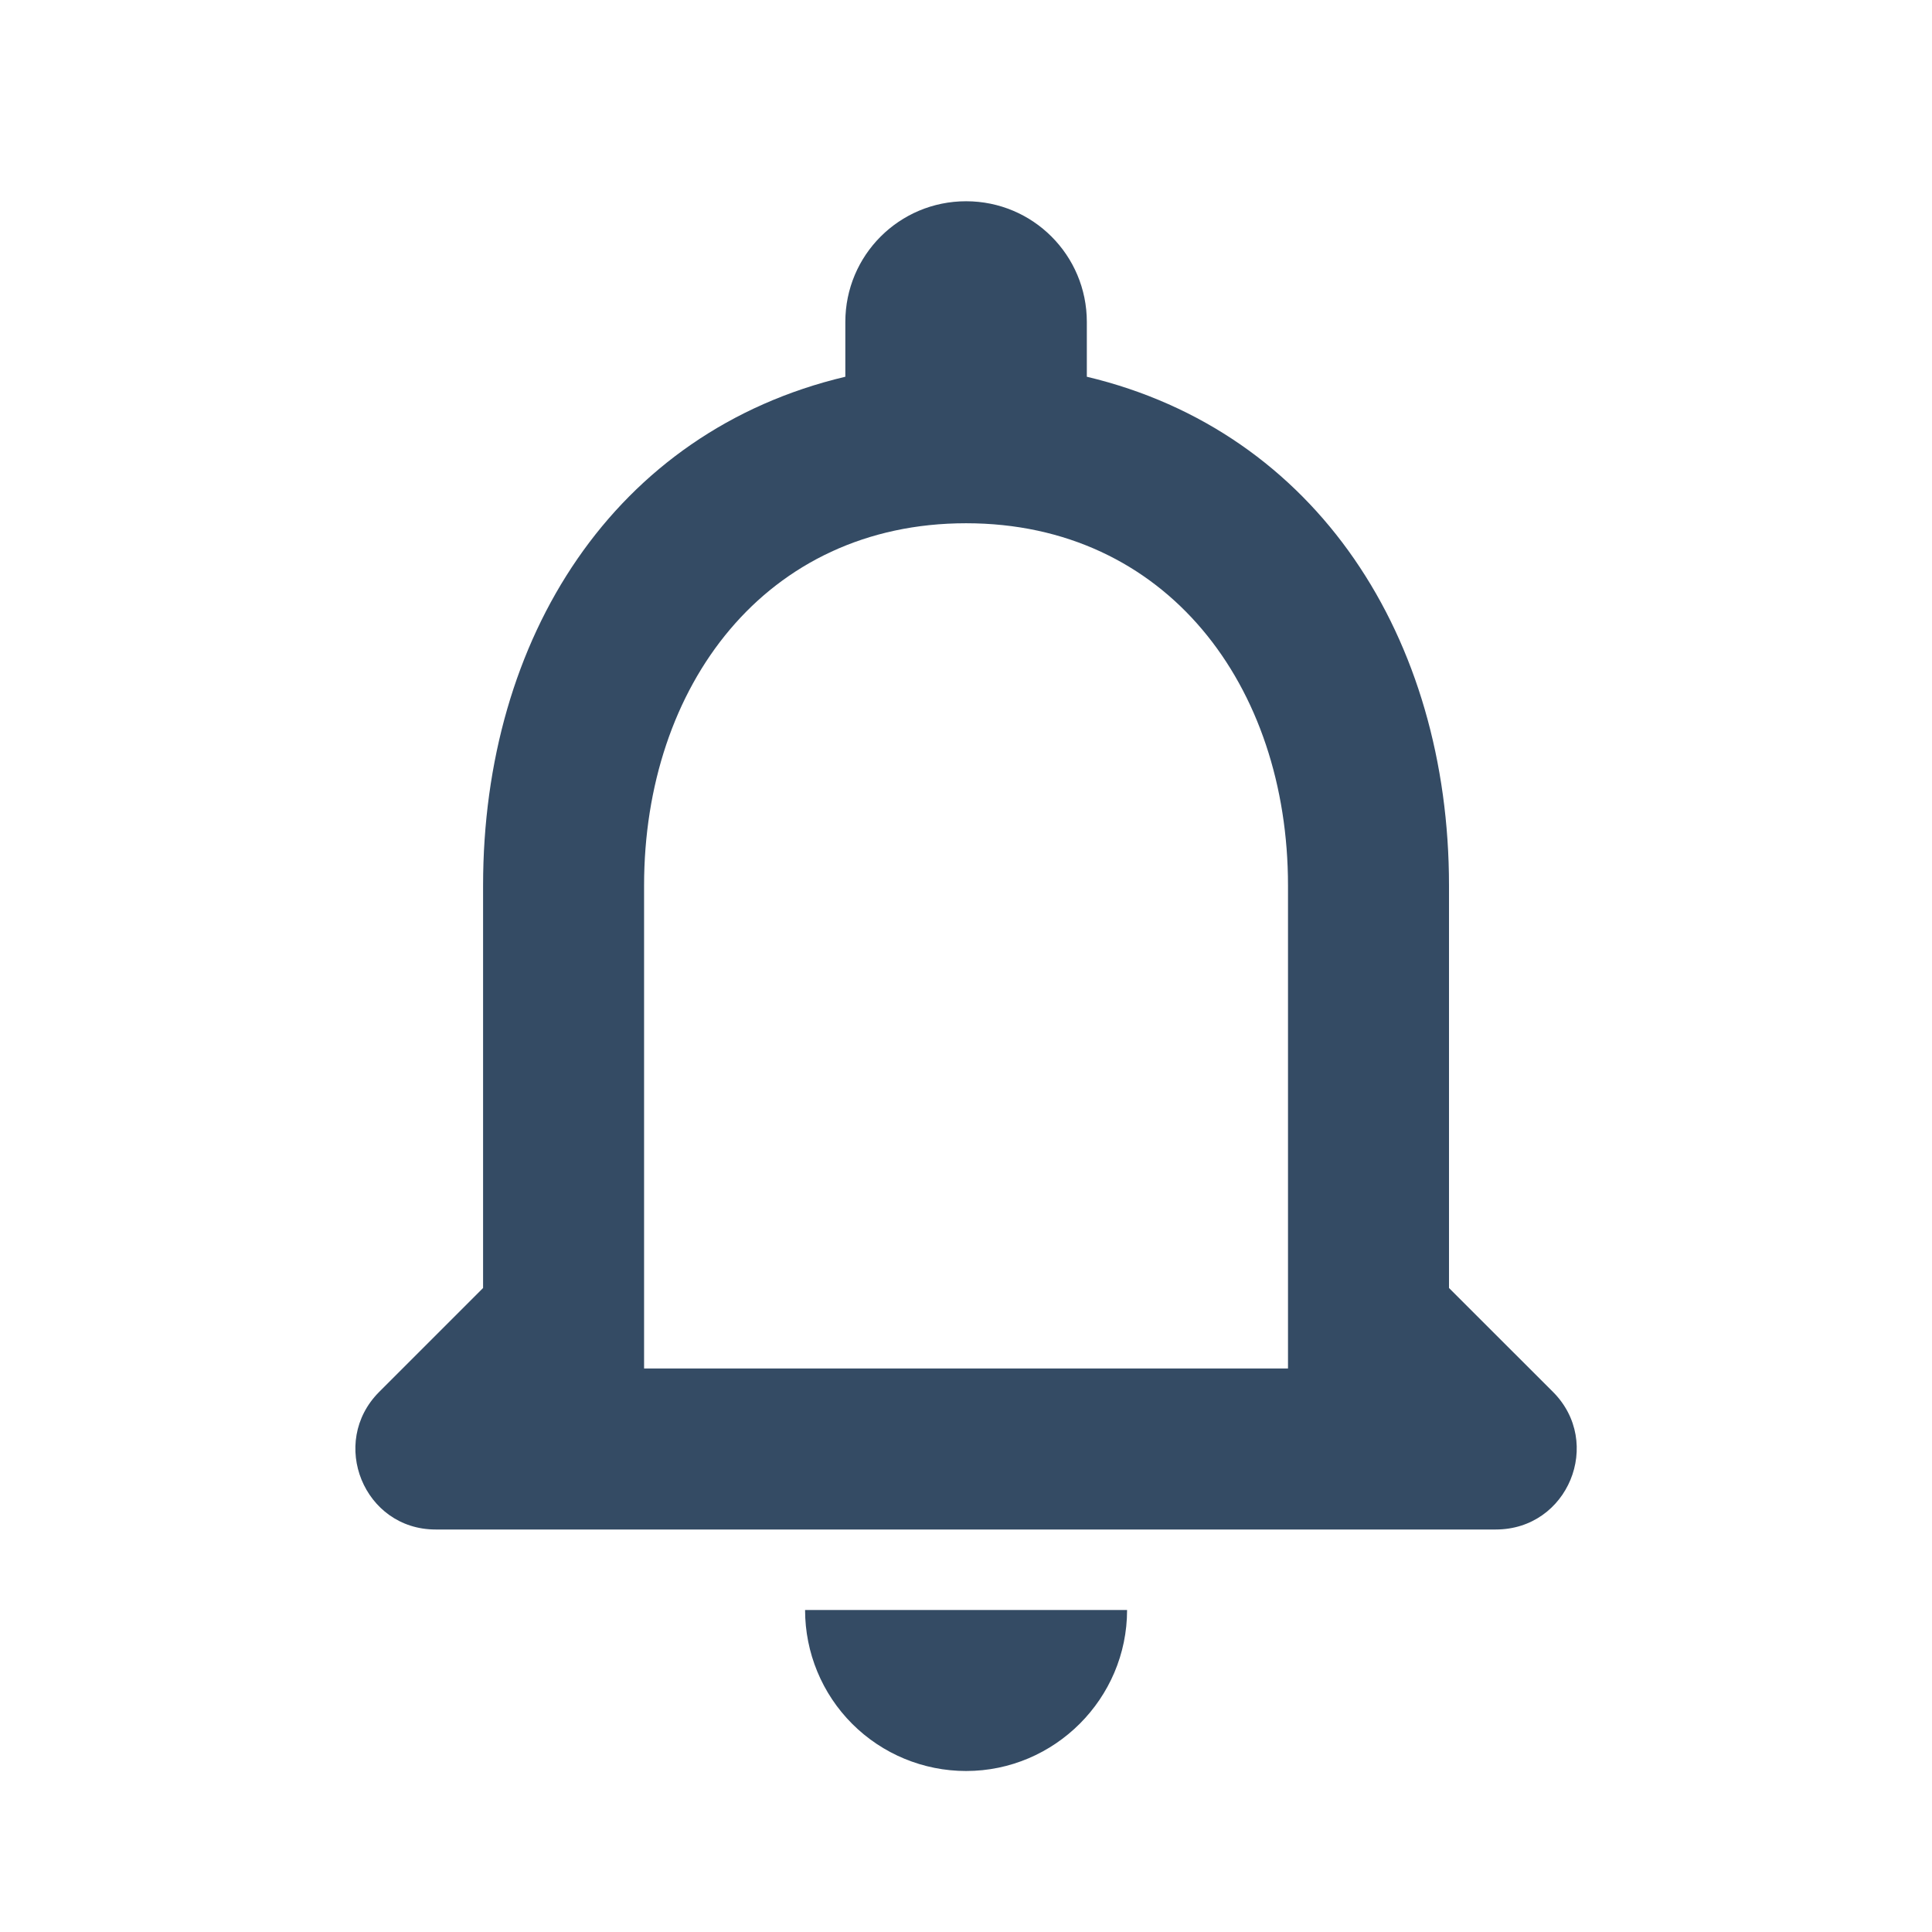 <svg width="24" height="24" viewBox="0 0 24 24" fill="none" xmlns="http://www.w3.org/2000/svg">
<path d="M19.291 17.29L18 16V11C18 7.93 16.36 5.36 13.501 4.68V4C13.501 3.17 12.831 2.5 12.001 2.5C11.171 2.5 10.501 3.17 10.501 4V4.68C7.631 5.36 6.001 7.92 6.001 11V16L4.711 17.29C4.081 17.92 4.521 19 5.411 19H18.581C19.48 19 19.921 17.92 19.291 17.29ZM16 17H8.001V11C8.001 8.52 9.511 6.5 12.001 6.5C14.491 6.5 16 8.52 16 11V17ZM12.001 22C13.101 22 14.001 21.1 14.001 20H10.001C10.001 20.53 10.211 21.039 10.586 21.414C10.961 21.789 11.47 22 12.001 22Z" fill="#344B64"/>
</svg>
